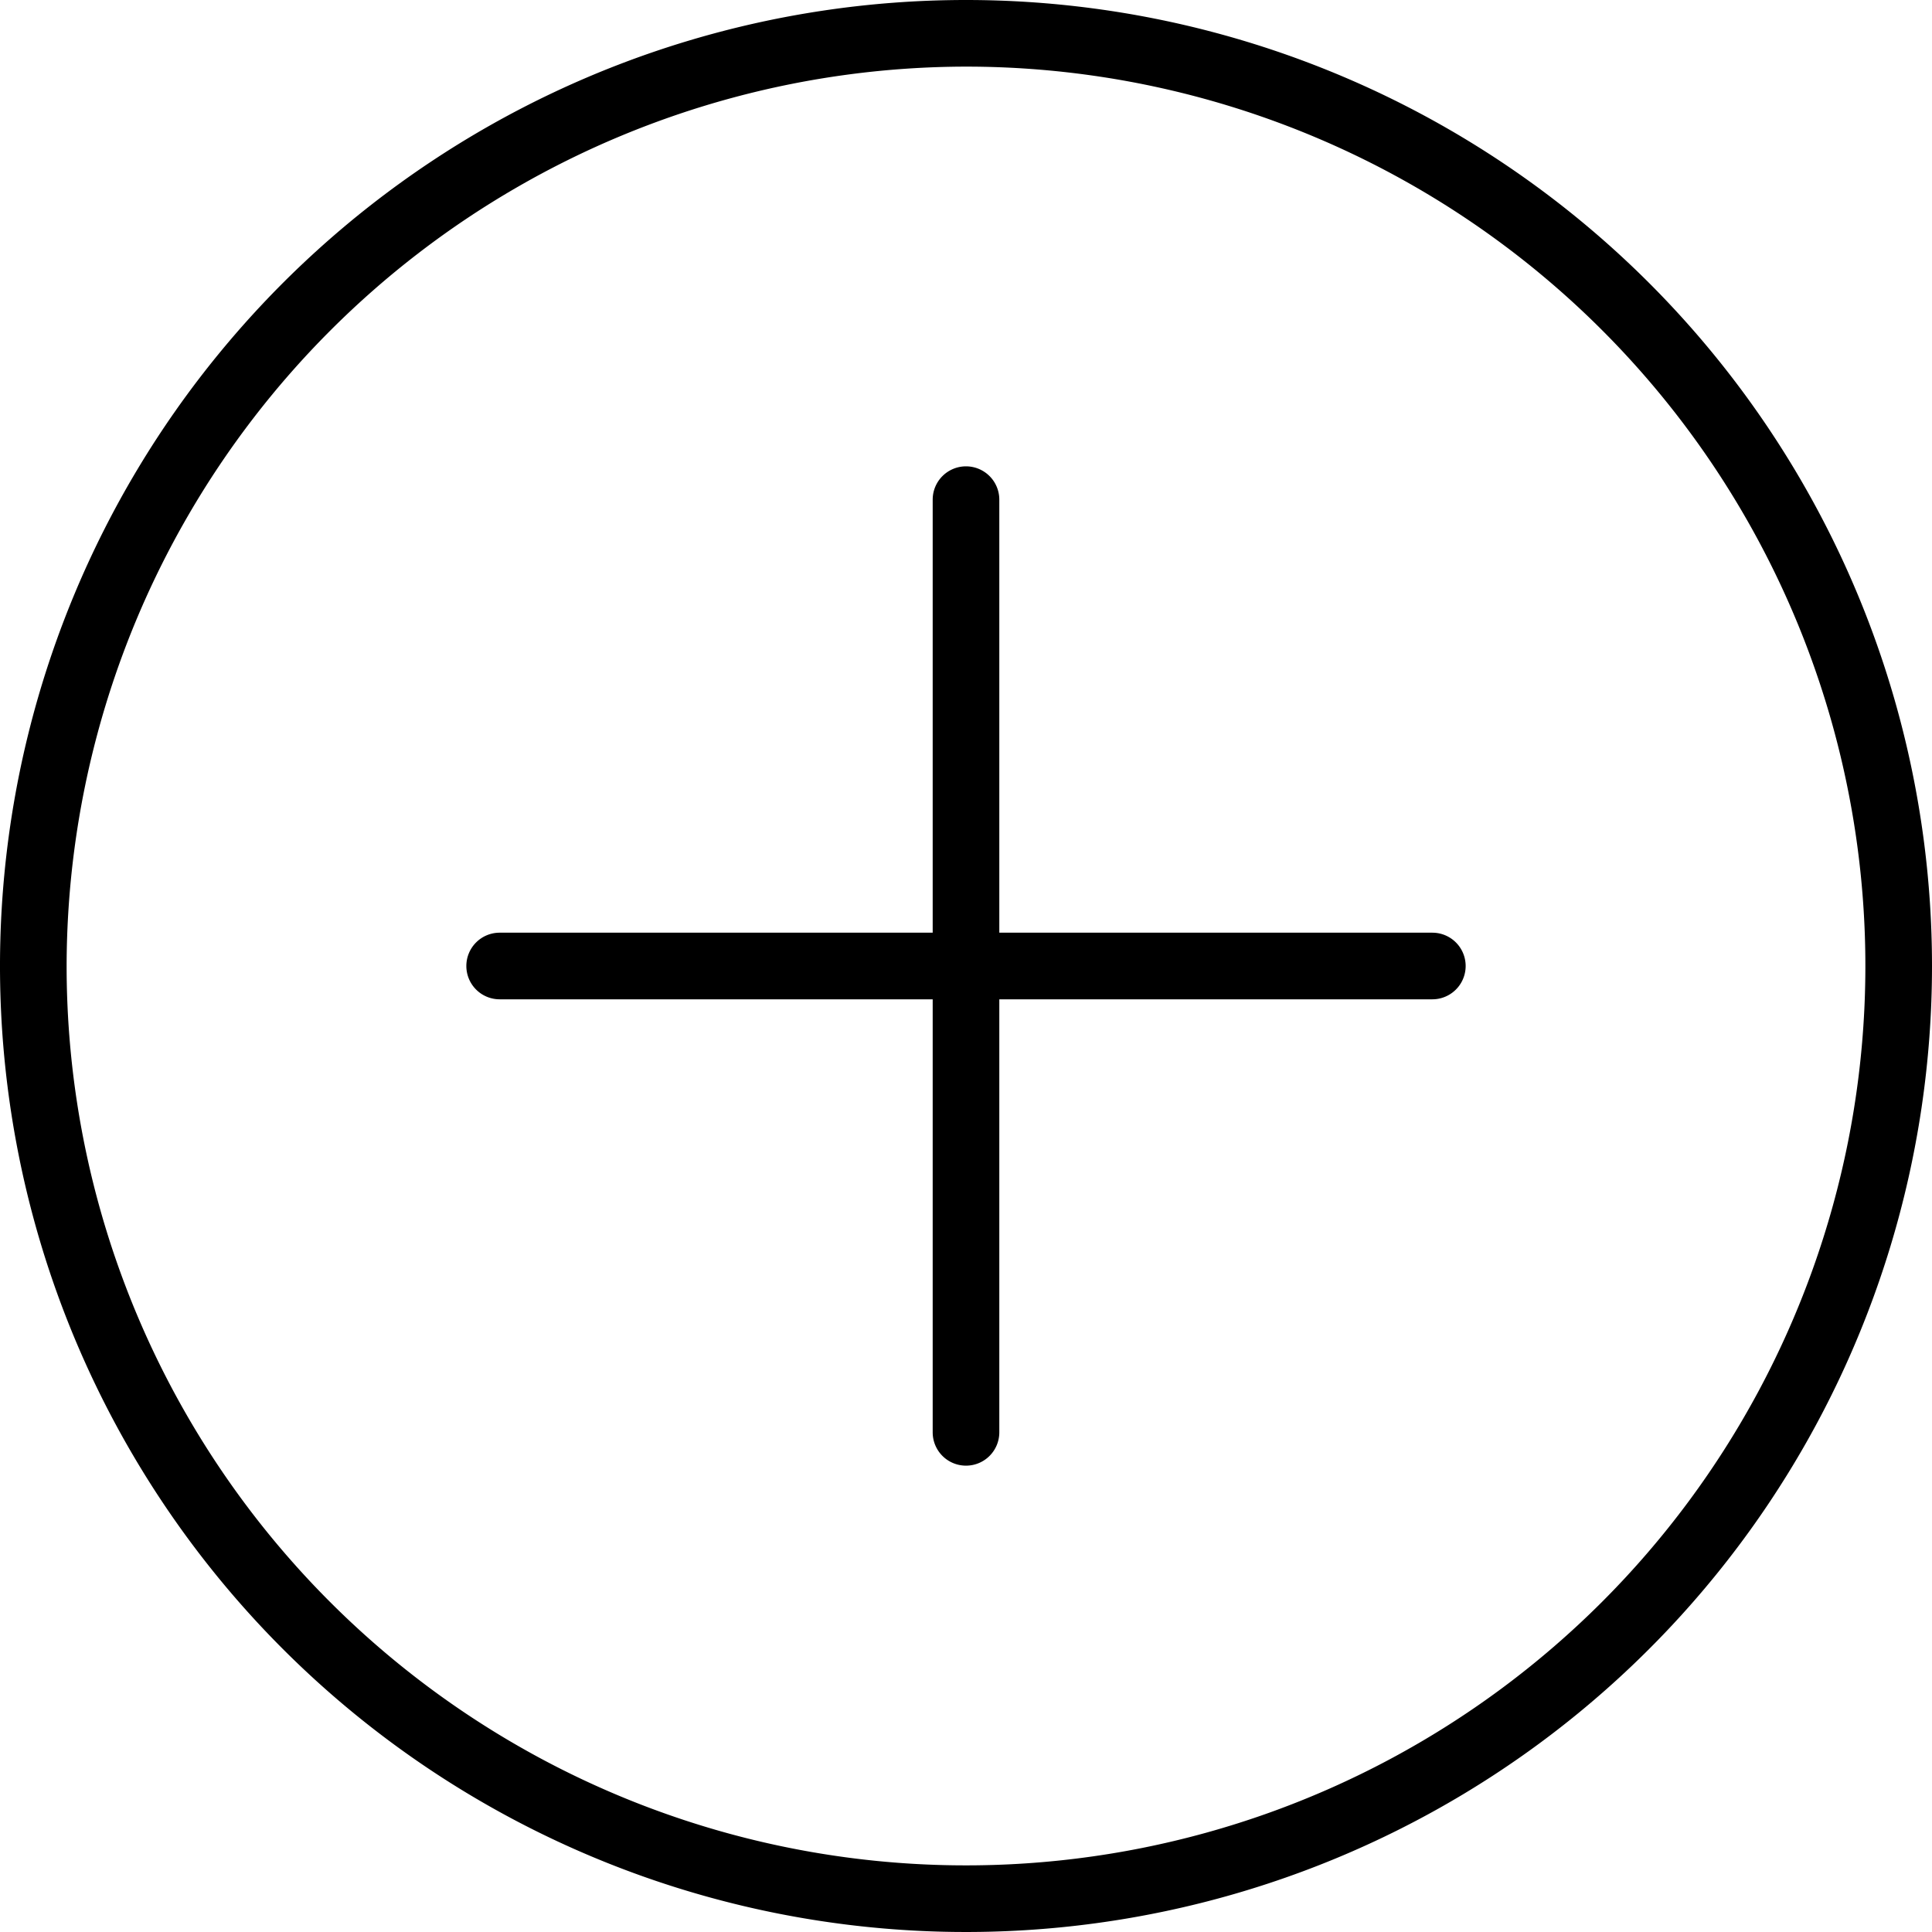 <svg xmlns="http://www.w3.org/2000/svg" xmlns:xlink="http://www.w3.org/1999/xlink" viewBox="0 0 29 29"><path d="M14.5,1A13.5,13.5,0,1,1,1,14.5,13.52,13.52,0,0,1,14.5,1m0-1A14.5,14.5,0,1,0,29,14.5,14.5,14.5,0,0,0,14.5,0" fill="currentColor"/><path d="M14.5,22h0a.5.5,0,0,1-.5-.5V7.5a.5.5,0,0,1,1,0v14a.5.5,0,0,1-.5.5" fill="currentColor"/><path d="M7,14.5H7a.5.5,0,0,1,.5-.5h14a.5.5,0,0,1,0,1H7.5a.5.5,0,0,1-.5-.5" fill="currentColor"/></svg>